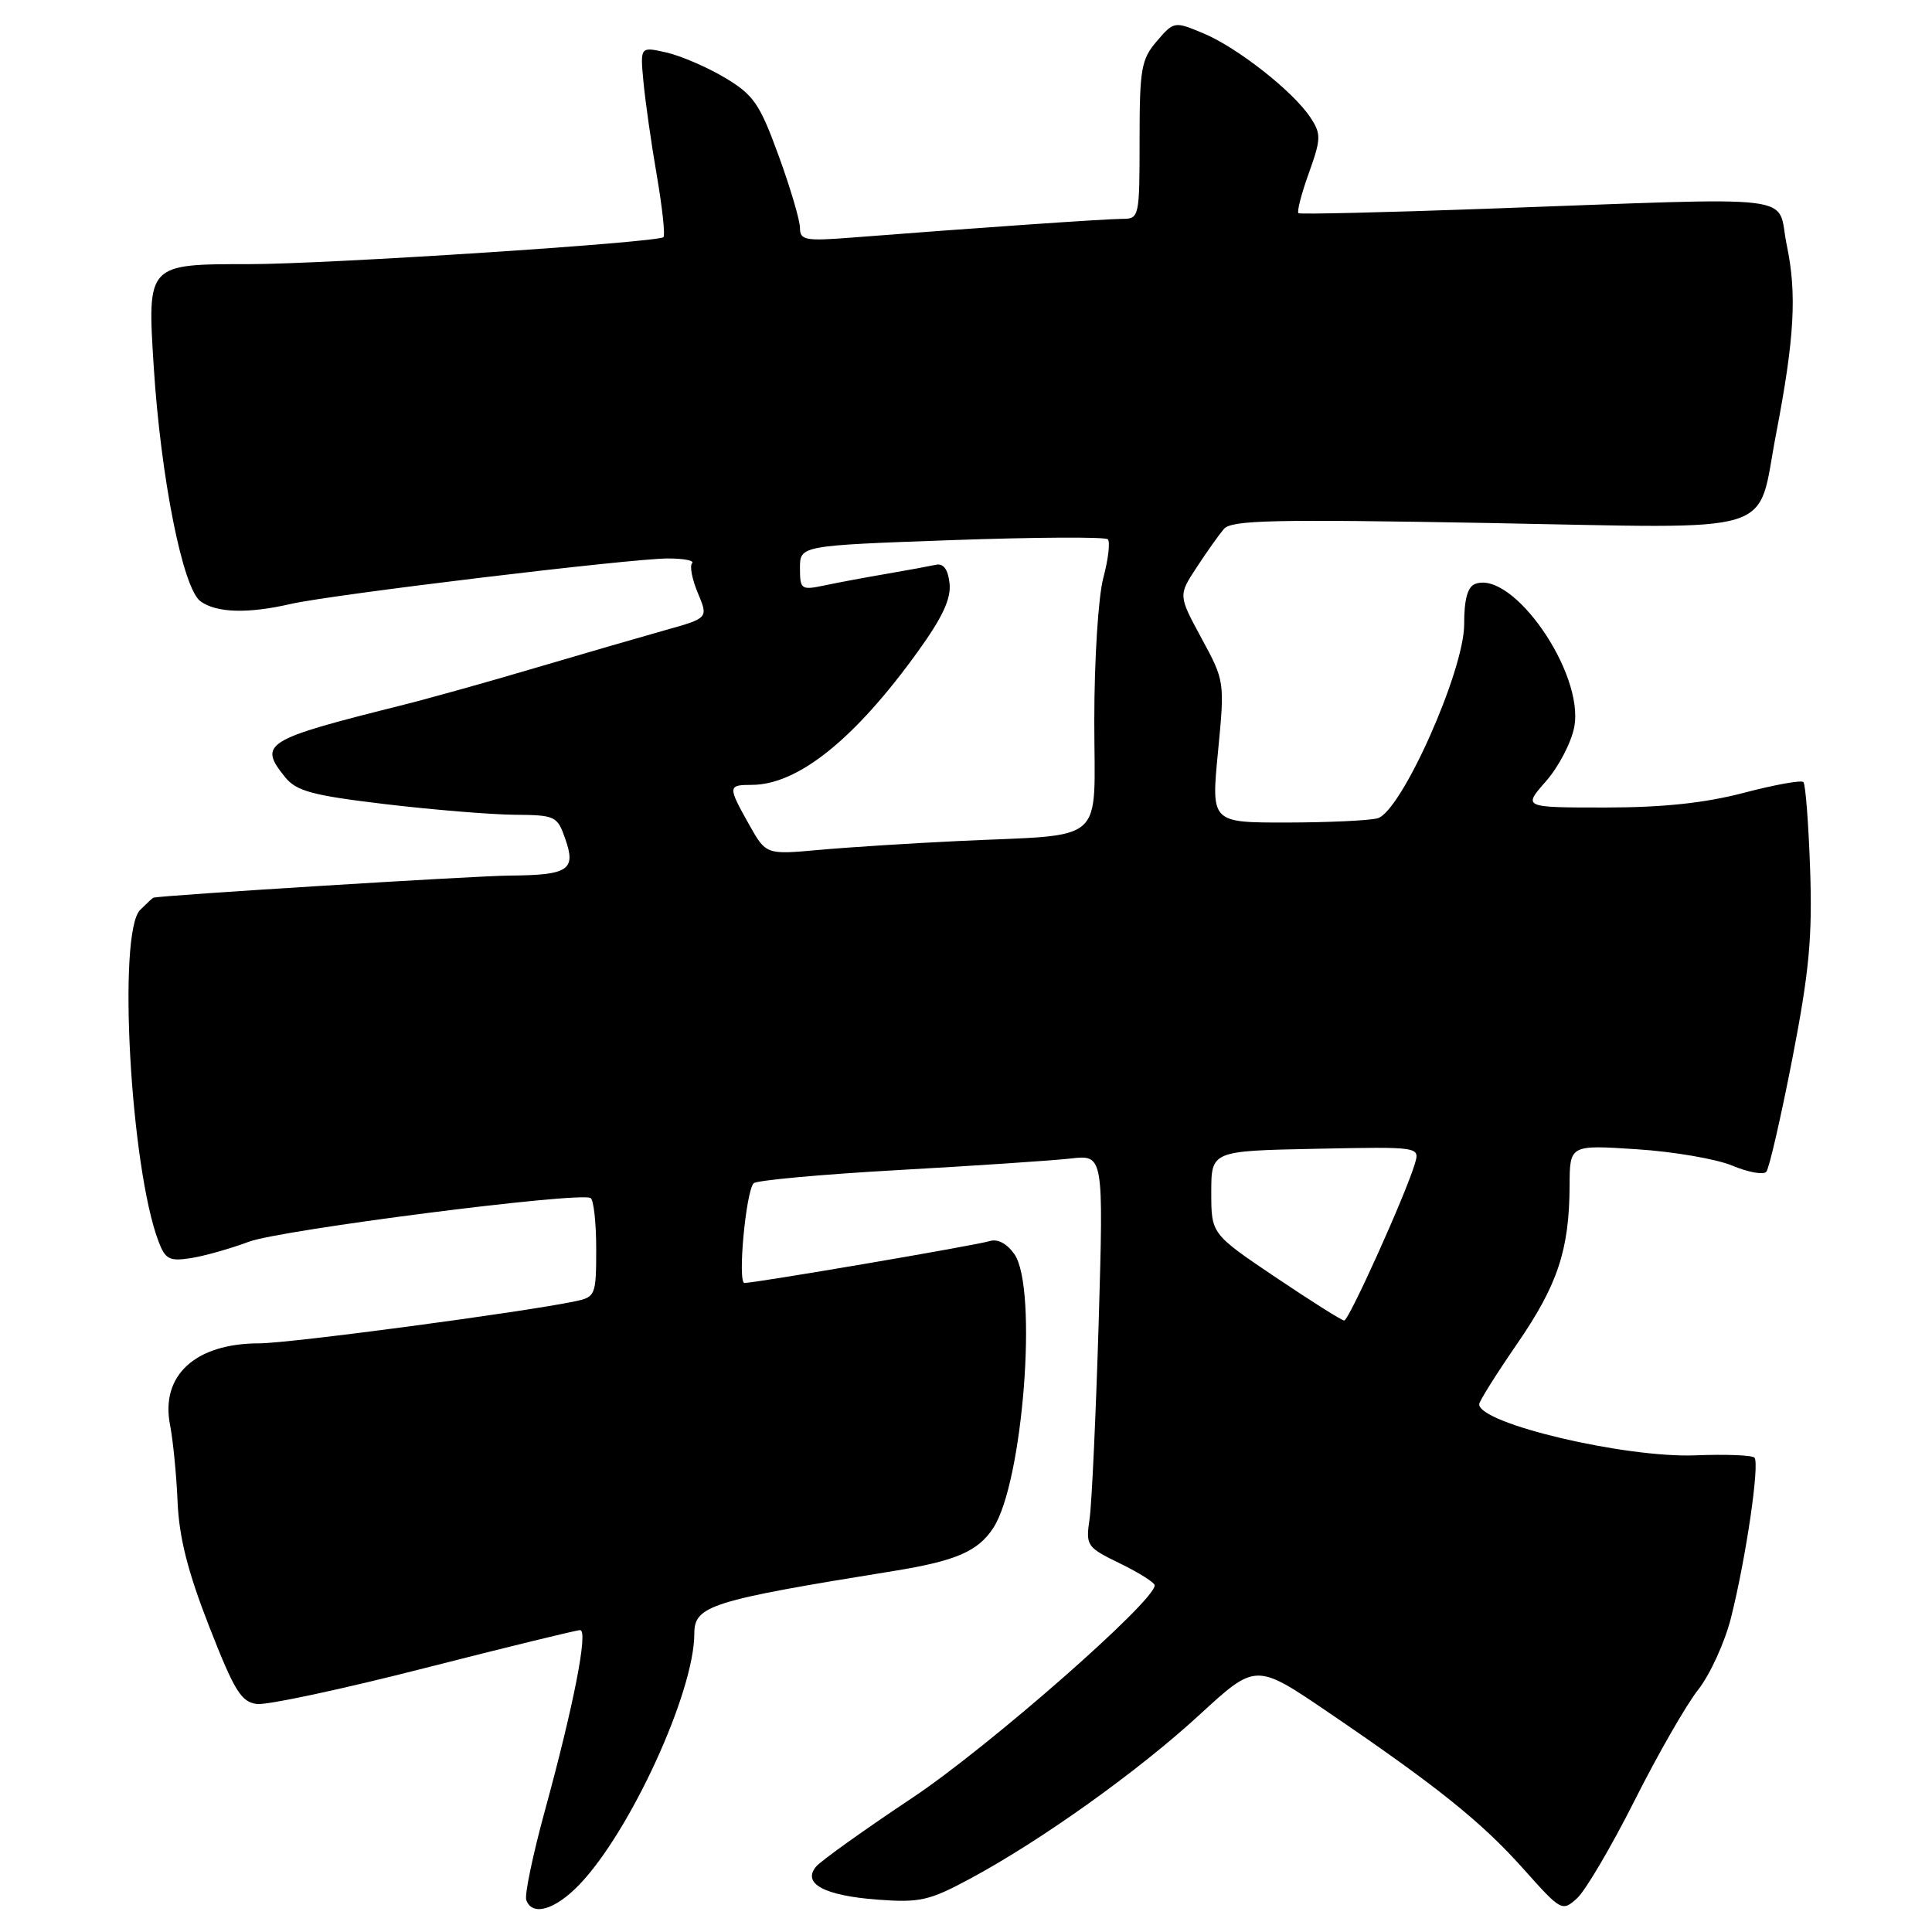 <?xml version="1.0" encoding="UTF-8" standalone="no"?>
<!DOCTYPE svg PUBLIC "-//W3C//DTD SVG 1.1//EN" "http://www.w3.org/Graphics/SVG/1.1/DTD/svg11.dtd" >
<svg xmlns="http://www.w3.org/2000/svg" xmlns:xlink="http://www.w3.org/1999/xlink" version="1.1" viewBox="0 0 256 256">
 <g >
 <path fill="currentColor"
d=" M 76.74 249.75 C 83.50 242.74 92.00 224.20 92.00 216.48 C 92.00 212.75 94.09 212.09 118.50 208.15 C 126.65 206.83 129.59 205.56 131.61 202.47 C 135.56 196.44 137.55 170.66 134.41 166.18 C 133.43 164.78 132.19 164.12 131.14 164.45 C 129.42 165.00 100.18 169.99 98.65 170.00 C 97.71 170.00 98.82 157.92 99.86 156.79 C 100.22 156.40 108.84 155.61 119.01 155.04 C 129.18 154.47 139.47 153.78 141.87 153.51 C 146.23 153.01 146.23 153.01 145.58 175.25 C 145.21 187.49 144.67 199.18 144.38 201.22 C 143.85 204.83 143.98 205.01 148.42 207.17 C 150.94 208.40 153.00 209.70 153.00 210.07 C 153.00 212.19 130.95 231.52 120.89 238.22 C 114.51 242.47 108.77 246.57 108.13 247.34 C 106.27 249.59 109.21 251.17 116.24 251.71 C 121.87 252.13 123.11 251.86 128.50 248.96 C 137.93 243.90 150.82 234.69 158.95 227.21 C 166.40 220.36 166.40 220.36 175.95 226.85 C 190.40 236.67 196.32 241.42 201.89 247.67 C 206.86 253.24 206.99 253.32 208.97 251.53 C 210.08 250.52 213.50 244.71 216.58 238.60 C 219.65 232.50 223.45 225.87 225.02 223.89 C 226.59 221.90 228.54 217.62 229.36 214.39 C 231.35 206.49 233.20 193.87 232.47 193.14 C 232.15 192.82 228.65 192.68 224.69 192.84 C 215.36 193.21 196.00 188.64 196.00 186.07 C 196.00 185.68 198.26 182.08 201.02 178.07 C 206.40 170.25 207.94 165.63 207.98 157.10 C 208.00 151.70 208.00 151.70 216.85 152.28 C 221.72 152.59 227.43 153.57 229.53 154.45 C 231.63 155.33 233.66 155.70 234.04 155.27 C 234.42 154.85 235.96 148.13 237.48 140.35 C 239.73 128.77 240.16 124.20 239.85 115.17 C 239.64 109.10 239.24 103.91 238.96 103.63 C 238.68 103.34 235.11 103.99 231.04 105.06 C 225.88 106.41 220.32 107.00 212.71 107.00 C 201.79 107.00 201.79 107.00 204.85 103.52 C 206.53 101.61 208.22 98.36 208.60 96.31 C 209.94 89.17 200.42 75.47 195.45 77.38 C 194.46 77.76 194.00 79.46 194.01 82.72 C 194.02 88.89 185.67 107.58 182.53 108.43 C 181.41 108.73 176.00 108.98 170.49 108.99 C 160.48 109.00 160.48 109.00 161.39 99.63 C 162.29 90.30 162.28 90.24 159.21 84.58 C 156.13 78.89 156.13 78.89 158.55 75.20 C 159.88 73.16 161.51 70.87 162.17 70.09 C 163.18 68.91 168.81 68.79 197.19 69.30 C 236.47 70.01 232.70 71.18 235.34 57.50 C 237.78 44.82 238.11 38.94 236.76 32.50 C 235.30 25.57 239.85 26.12 197.00 27.66 C 183.53 28.15 172.30 28.41 172.06 28.25 C 171.82 28.09 172.43 25.71 173.42 22.96 C 175.05 18.41 175.08 17.76 173.65 15.59 C 171.40 12.15 163.97 6.30 159.46 4.42 C 155.61 2.81 155.55 2.82 153.29 5.45 C 151.22 7.86 151.00 9.12 151.00 18.56 C 151.00 28.79 150.95 29.00 148.70 29.00 C 146.58 29.00 128.97 30.22 112.75 31.49 C 106.70 31.96 106.00 31.82 106.00 30.20 C 106.00 29.20 104.73 24.89 103.17 20.62 C 100.66 13.73 99.86 12.57 96.04 10.29 C 93.67 8.88 90.18 7.38 88.28 6.95 C 84.82 6.17 84.82 6.17 85.26 10.83 C 85.50 13.40 86.29 18.98 87.03 23.24 C 87.76 27.50 88.16 31.18 87.91 31.42 C 87.19 32.14 43.38 35.00 33.00 35.00 C 19.47 35.00 19.51 34.96 20.37 48.60 C 21.31 63.35 24.22 77.95 26.56 79.67 C 28.67 81.21 32.83 81.34 38.51 80.03 C 43.82 78.80 83.62 74.00 88.50 74.00 C 90.61 74.00 92.05 74.28 91.71 74.63 C 91.36 74.97 91.70 76.75 92.47 78.58 C 93.86 81.90 93.86 81.90 88.18 83.49 C 85.06 84.37 77.33 86.61 71.00 88.48 C 64.67 90.36 56.58 92.62 53.00 93.51 C 35.06 98.00 34.19 98.54 37.78 102.98 C 39.28 104.83 41.38 105.40 51.03 106.55 C 57.34 107.30 65.04 107.93 68.15 107.96 C 73.59 108.00 73.85 108.12 74.91 111.18 C 76.35 115.29 75.33 115.96 67.50 116.02 C 62.98 116.05 21.33 118.64 20.32 118.95 C 20.22 118.98 19.44 119.71 18.57 120.57 C 15.55 123.59 17.28 154.71 21.01 164.51 C 21.90 166.86 22.46 167.15 25.27 166.71 C 27.04 166.44 30.51 165.46 32.97 164.54 C 37.17 162.96 76.62 157.91 78.25 158.74 C 78.66 158.95 79.00 161.98 79.00 165.48 C 79.00 171.61 78.90 171.86 76.25 172.42 C 69.39 173.87 38.36 178.00 34.36 178.00 C 25.87 178.00 21.23 182.26 22.54 188.86 C 22.93 190.86 23.38 195.43 23.53 199.00 C 23.73 203.71 24.88 208.26 27.71 215.50 C 31.06 224.07 31.96 225.54 34.06 225.79 C 35.40 225.95 45.38 223.82 56.24 221.04 C 67.09 218.27 76.38 216.00 76.87 216.00 C 77.97 216.00 76.02 225.97 72.18 240.00 C 70.60 245.78 69.50 251.06 69.73 251.75 C 70.50 253.95 73.52 253.09 76.74 249.75 Z  M 169.00 169.23 C 160.50 163.50 160.50 163.50 160.50 158.00 C 160.50 152.50 160.50 152.50 174.33 152.22 C 188.15 151.94 188.15 151.94 187.47 154.22 C 186.21 158.41 178.72 175.00 178.11 174.98 C 177.77 174.96 173.68 172.38 169.00 169.23 Z  M 99.25 109.24 C 96.42 104.20 96.44 104.00 99.60 104.00 C 105.73 104.00 113.28 97.93 121.66 86.28 C 124.91 81.77 126.05 79.29 125.82 77.28 C 125.61 75.42 125.00 74.61 124.00 74.84 C 123.17 75.02 120.25 75.56 117.50 76.03 C 114.75 76.50 111.04 77.19 109.25 77.57 C 106.16 78.22 106.00 78.11 106.00 75.27 C 106.00 72.29 106.00 72.29 126.09 71.57 C 137.14 71.18 146.46 71.12 146.79 71.46 C 147.12 71.79 146.86 74.08 146.20 76.55 C 145.53 79.05 145.00 87.40 145.00 95.47 C 145.00 112.19 146.92 110.49 127.00 111.44 C 120.67 111.74 112.35 112.27 108.50 112.62 C 101.50 113.25 101.50 113.25 99.25 109.24 Z "/>
</g>
</svg>